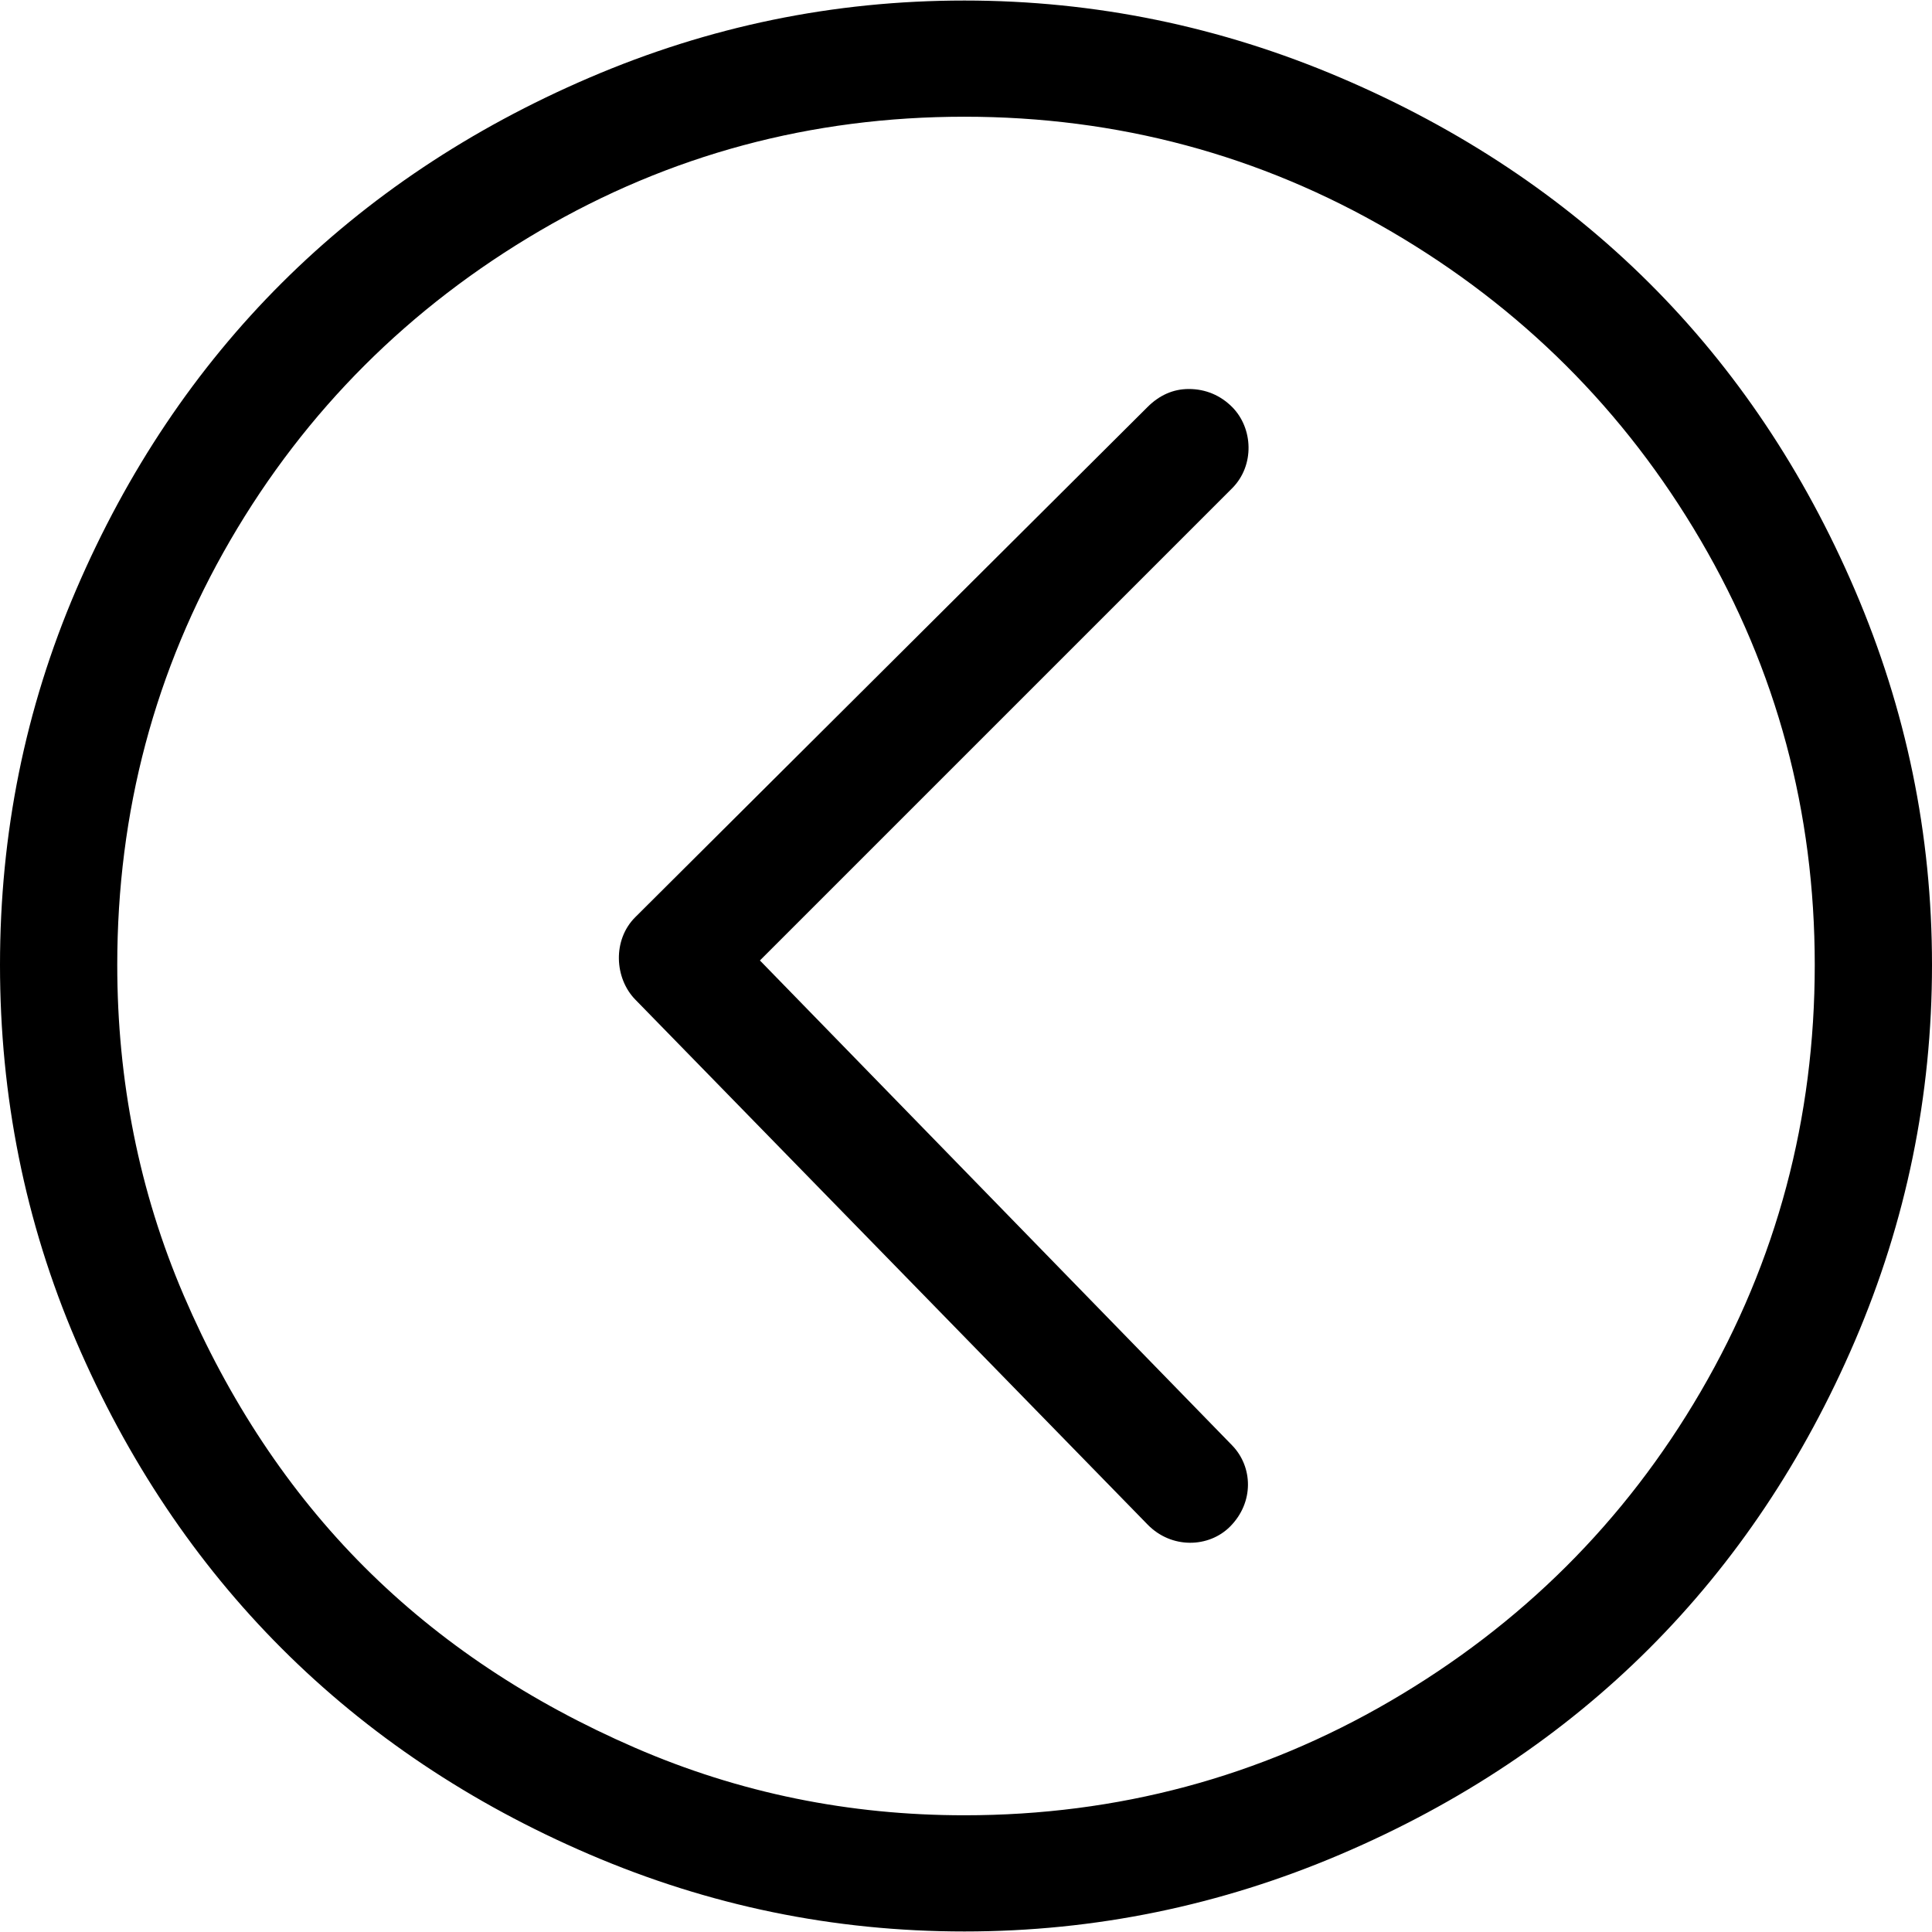 <?xml version="1.0" encoding="utf-8"?>
<svg version="1.1" id="Capa_1" x="0px" y="0px" width="612px" height="612px" viewBox="0 0 612 612" style="enable-background:new 0 0 612 612;" xmlns="http://www.w3.org/2000/svg">
  <g>
    <g>
      <path d="M587.572,186.881c-32.266-75.225-87.096-129.934-162.956-162.285C386.711,8.427,346.985,0.168,305.497,0.168&#10;&#9;&#9;&#9;c-41.488,0-80.914,8.181-118.784,24.428C111.488,56.861,56.415,111.535,24.092,186.881C7.895,224.629,0,264.176,0,305.664&#10;&#9;&#9;&#9;c0,41.496,7.895,81.371,24.092,119.127c32.323,75.346,87.396,130.348,162.621,162.621c37.87,16.247,77.295,24.42,118.784,24.42&#10;&#9;&#9;&#9;c41.489,0,81.214-8.259,119.12-24.42c75.86-32.352,130.69-87.403,162.956-162.621C603.819,386.914,612,347.16,612,305.664&#10;&#9;&#9;&#9;C612,264.176,603.819,224.757,587.572,186.881z M538.717,440.853c-24.014,41.195-56.922,73.876-98.375,98.039&#10;&#9;&#9;&#9;c-41.196,24.021-86.325,36.135-134.845,36.135c-36.47,0-71.27-7.024-104.399-21.415c-33.123-14.384-61.733-33.294-85.662-57.215&#10;&#9;&#9;&#9;c-23.921-23.928-42.966-52.811-57.214-85.997c-14.198-33.065-21.08-68.258-21.08-104.735c0-48.52,11.921-93.428,35.799-134.509&#10;&#9;&#9;&#9;c23.971-41.231,56.886-73.947,98.04-98.04c41.16-24.092,85.997-36.142,134.517-36.142s93.649,12.121,134.845,36.142&#10;&#9;&#9;&#9;c41.453,24.164,74.283,56.879,98.375,98.04c24.092,41.153,36.142,85.99,36.142,134.509&#10;&#9;&#9;&#9;C574.858,354.185,562.888,399.399,538.717,440.853z"/>
      <path d="M 228.026 128.995 C 220.423 121.2 208.624 121.628 201.928 128.324 C 194.233 136.019 194.654 147.305 201.257 154.087 L 350.828 307.678 L 201.257 457.242 C 194.047 464.459 194.568 476.316 201.257 483.012 C 204.94 486.689 209.623 488.701 214.977 488.701 C 219.996 488.701 224.343 486.68 228.026 483.012 L 390.312 321.391 C 397.542 314.196 396.921 302.067 390.312 295.293 L 228.026 128.995 Z" transform="matrix(-1, 0, 0, -1, 591.547, 611.926)"/>
    </g>
  </g>
</svg>